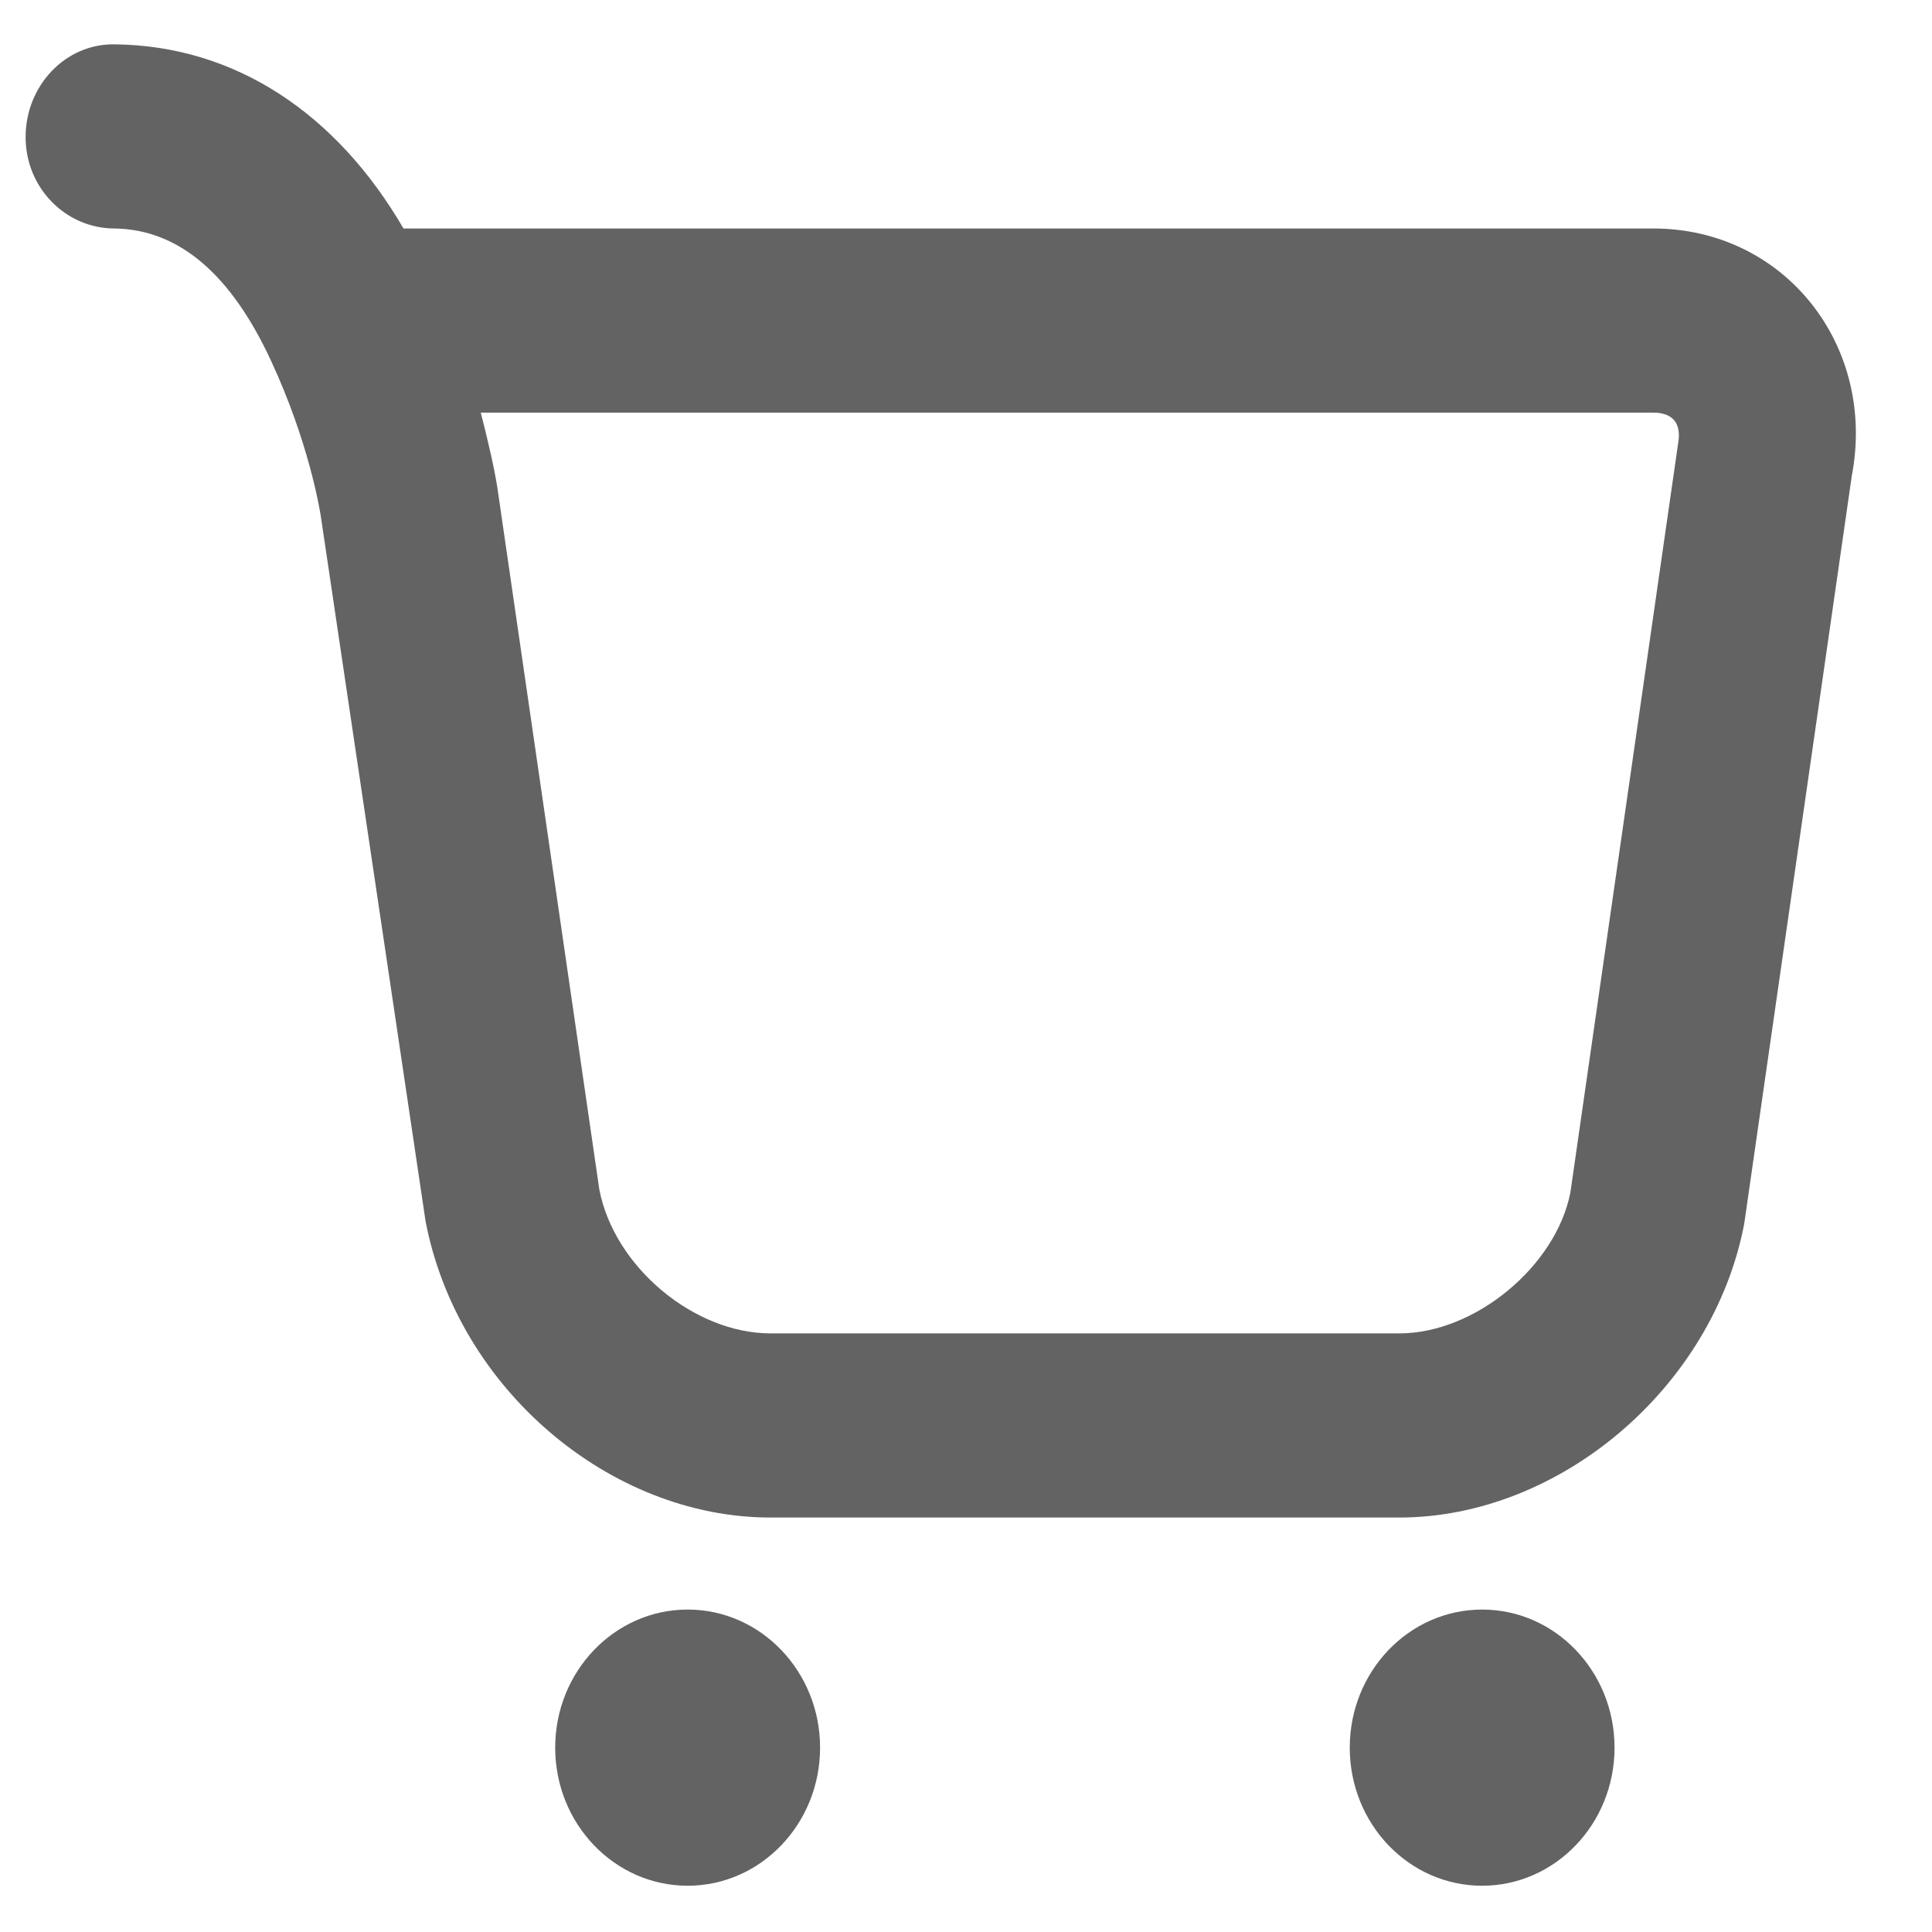 <svg width="19" height="19" viewBox="0 0 19 19" fill="none" xmlns="http://www.w3.org/2000/svg">
<path d="M1.12 0.436C0.641 0.432 0.255 0.842 0.252 1.342C0.248 1.842 0.641 2.243 1.12 2.247C1.76 2.253 2.273 2.7 2.666 3.549C3.034 4.342 3.142 4.996 3.155 5.077L4.185 12.009C4.501 13.66 6.001 14.924 7.577 14.924H13.761C15.337 14.924 16.844 13.648 17.153 12.037L18.211 4.681C18.457 3.4 17.551 2.247 16.258 2.247H3.968C3.315 1.125 2.32 0.446 1.12 0.436ZM4.728 4.058H16.258C16.455 4.058 16.54 4.167 16.502 4.369L15.444 11.726C15.304 12.448 14.51 13.113 13.761 13.113H7.577C6.829 13.113 6.041 12.462 5.894 11.698L4.891 4.794C4.861 4.601 4.79 4.296 4.728 4.058ZM6.763 15.829C6.044 15.829 5.46 16.437 5.46 17.187C5.46 17.937 6.044 18.545 6.763 18.545C7.481 18.545 8.065 17.937 8.065 17.187C8.065 16.437 7.481 15.829 6.763 15.829ZM14.576 15.829C13.857 15.829 13.274 16.437 13.274 17.187C13.274 17.937 13.856 18.545 14.576 18.545C15.294 18.545 15.878 17.937 15.878 17.187C15.878 16.437 15.295 15.829 14.576 15.829Z" fill="#636363"/>
</svg>
